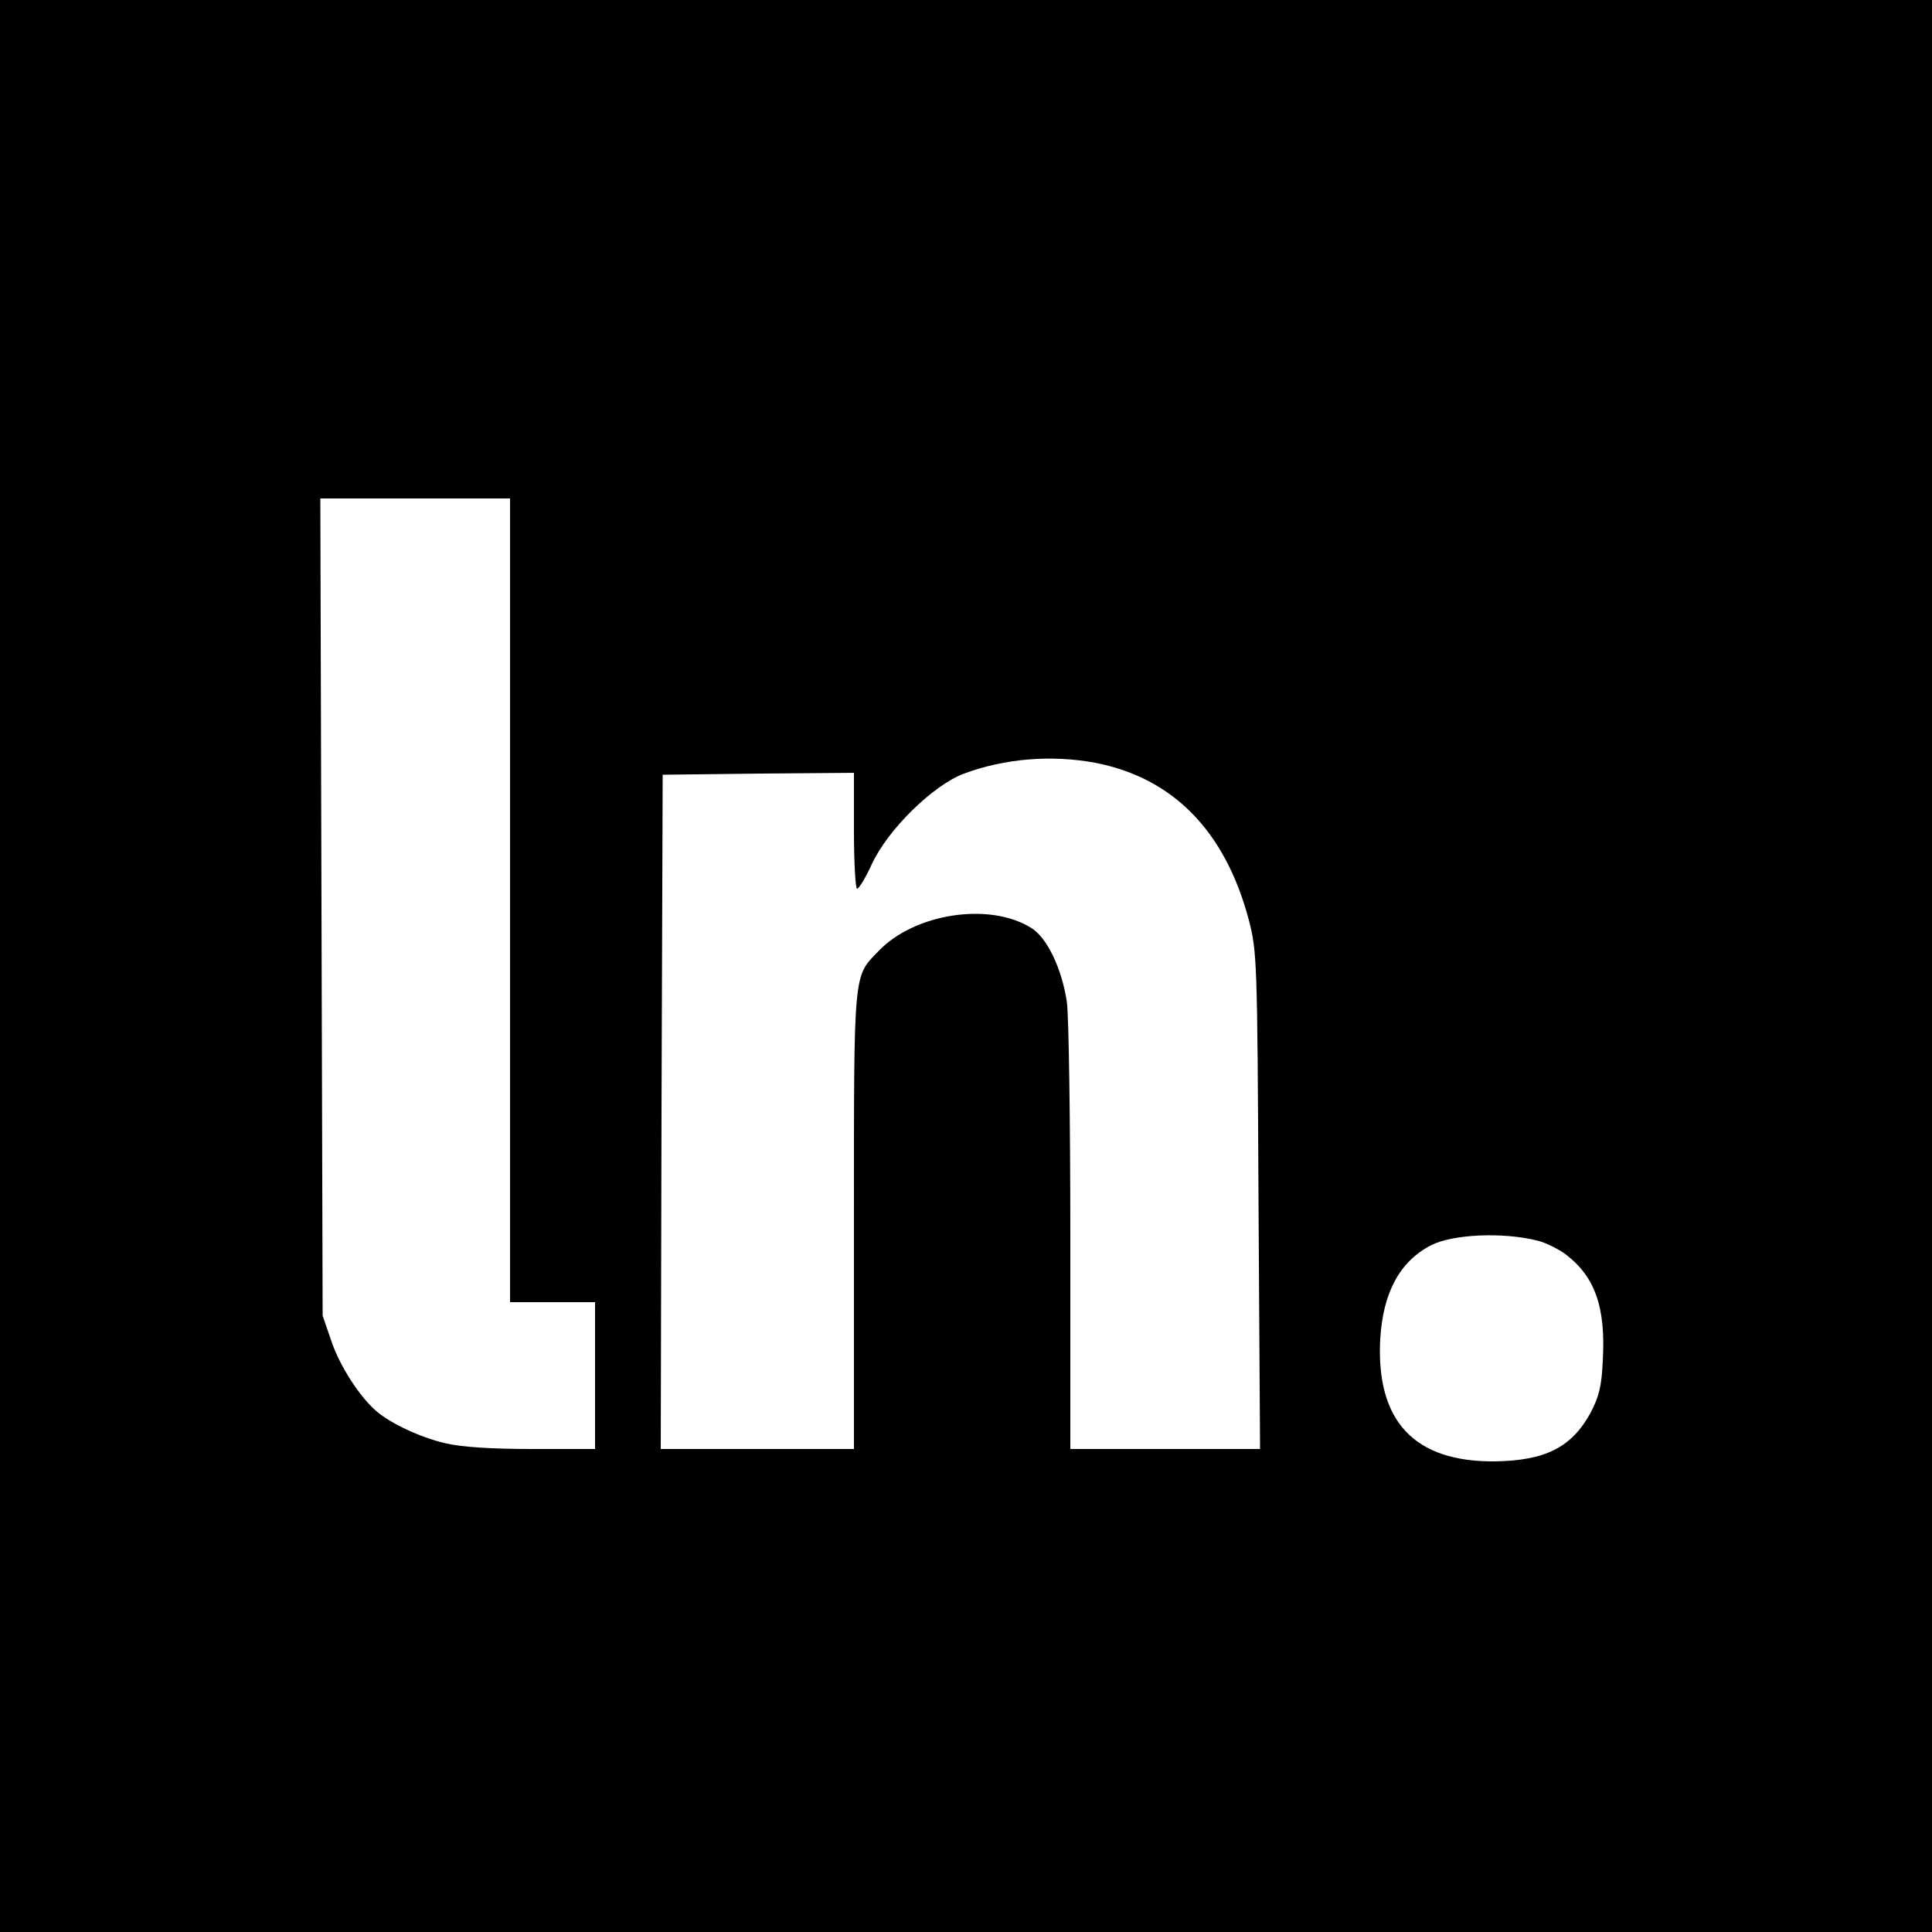 <?xml version="1.0" standalone="no"?>
<!DOCTYPE svg PUBLIC "-//W3C//DTD SVG 20010904//EN"
 "http://www.w3.org/TR/2001/REC-SVG-20010904/DTD/svg10.dtd">
<svg version="1.0" xmlns="http://www.w3.org/2000/svg"
 width="500pt" height="500pt" viewBox="0 0 500 500"
 preserveAspectRatio="xMidYMid meet">
<g transform="translate(0,500) scale(0.1,-0.1)"
fill="#000000" stroke="none">
<path d="M0 2500 l0 -2500 2500 0 2500 0 0 2500 0 2500 -2500 0 -2500 0 0
-2500z m1320 170 l0 -1040 110 0 110 0 0 -190 0 -190 -162 0 c-108 0 -184 5
-226 15 -64 15 -141 51 -178 83 -44 38 -94 116 -116 180 l-23 67 -3 1058 -3
1057 246 0 245 0 0 -1040z m1514 356 c202 -39 337 -177 398 -407 21 -82 22
-102 25 -726 l4 -643 -245 0 -246 0 0 548 c0 301 -4 575 -9 609 -13 87 -52
168 -93 192 -108 67 -302 37 -395 -61 -65 -67 -63 -47 -63 -698 l0 -590 -250
0 -250 0 2 873 3 872 248 3 247 2 0 -150 c0 -82 4 -150 8 -150 5 0 22 28 38
63 42 91 159 205 239 235 105 39 226 49 339 28z m1146 -1237 c20 -5 50 -20 69
-33 78 -58 107 -137 99 -277 -3 -68 -10 -94 -32 -136 -49 -89 -117 -123 -247
-125 -209 -2 -308 104 -297 316 7 120 50 201 131 243 56 29 187 35 277 12z"/>
</g>
</svg>
